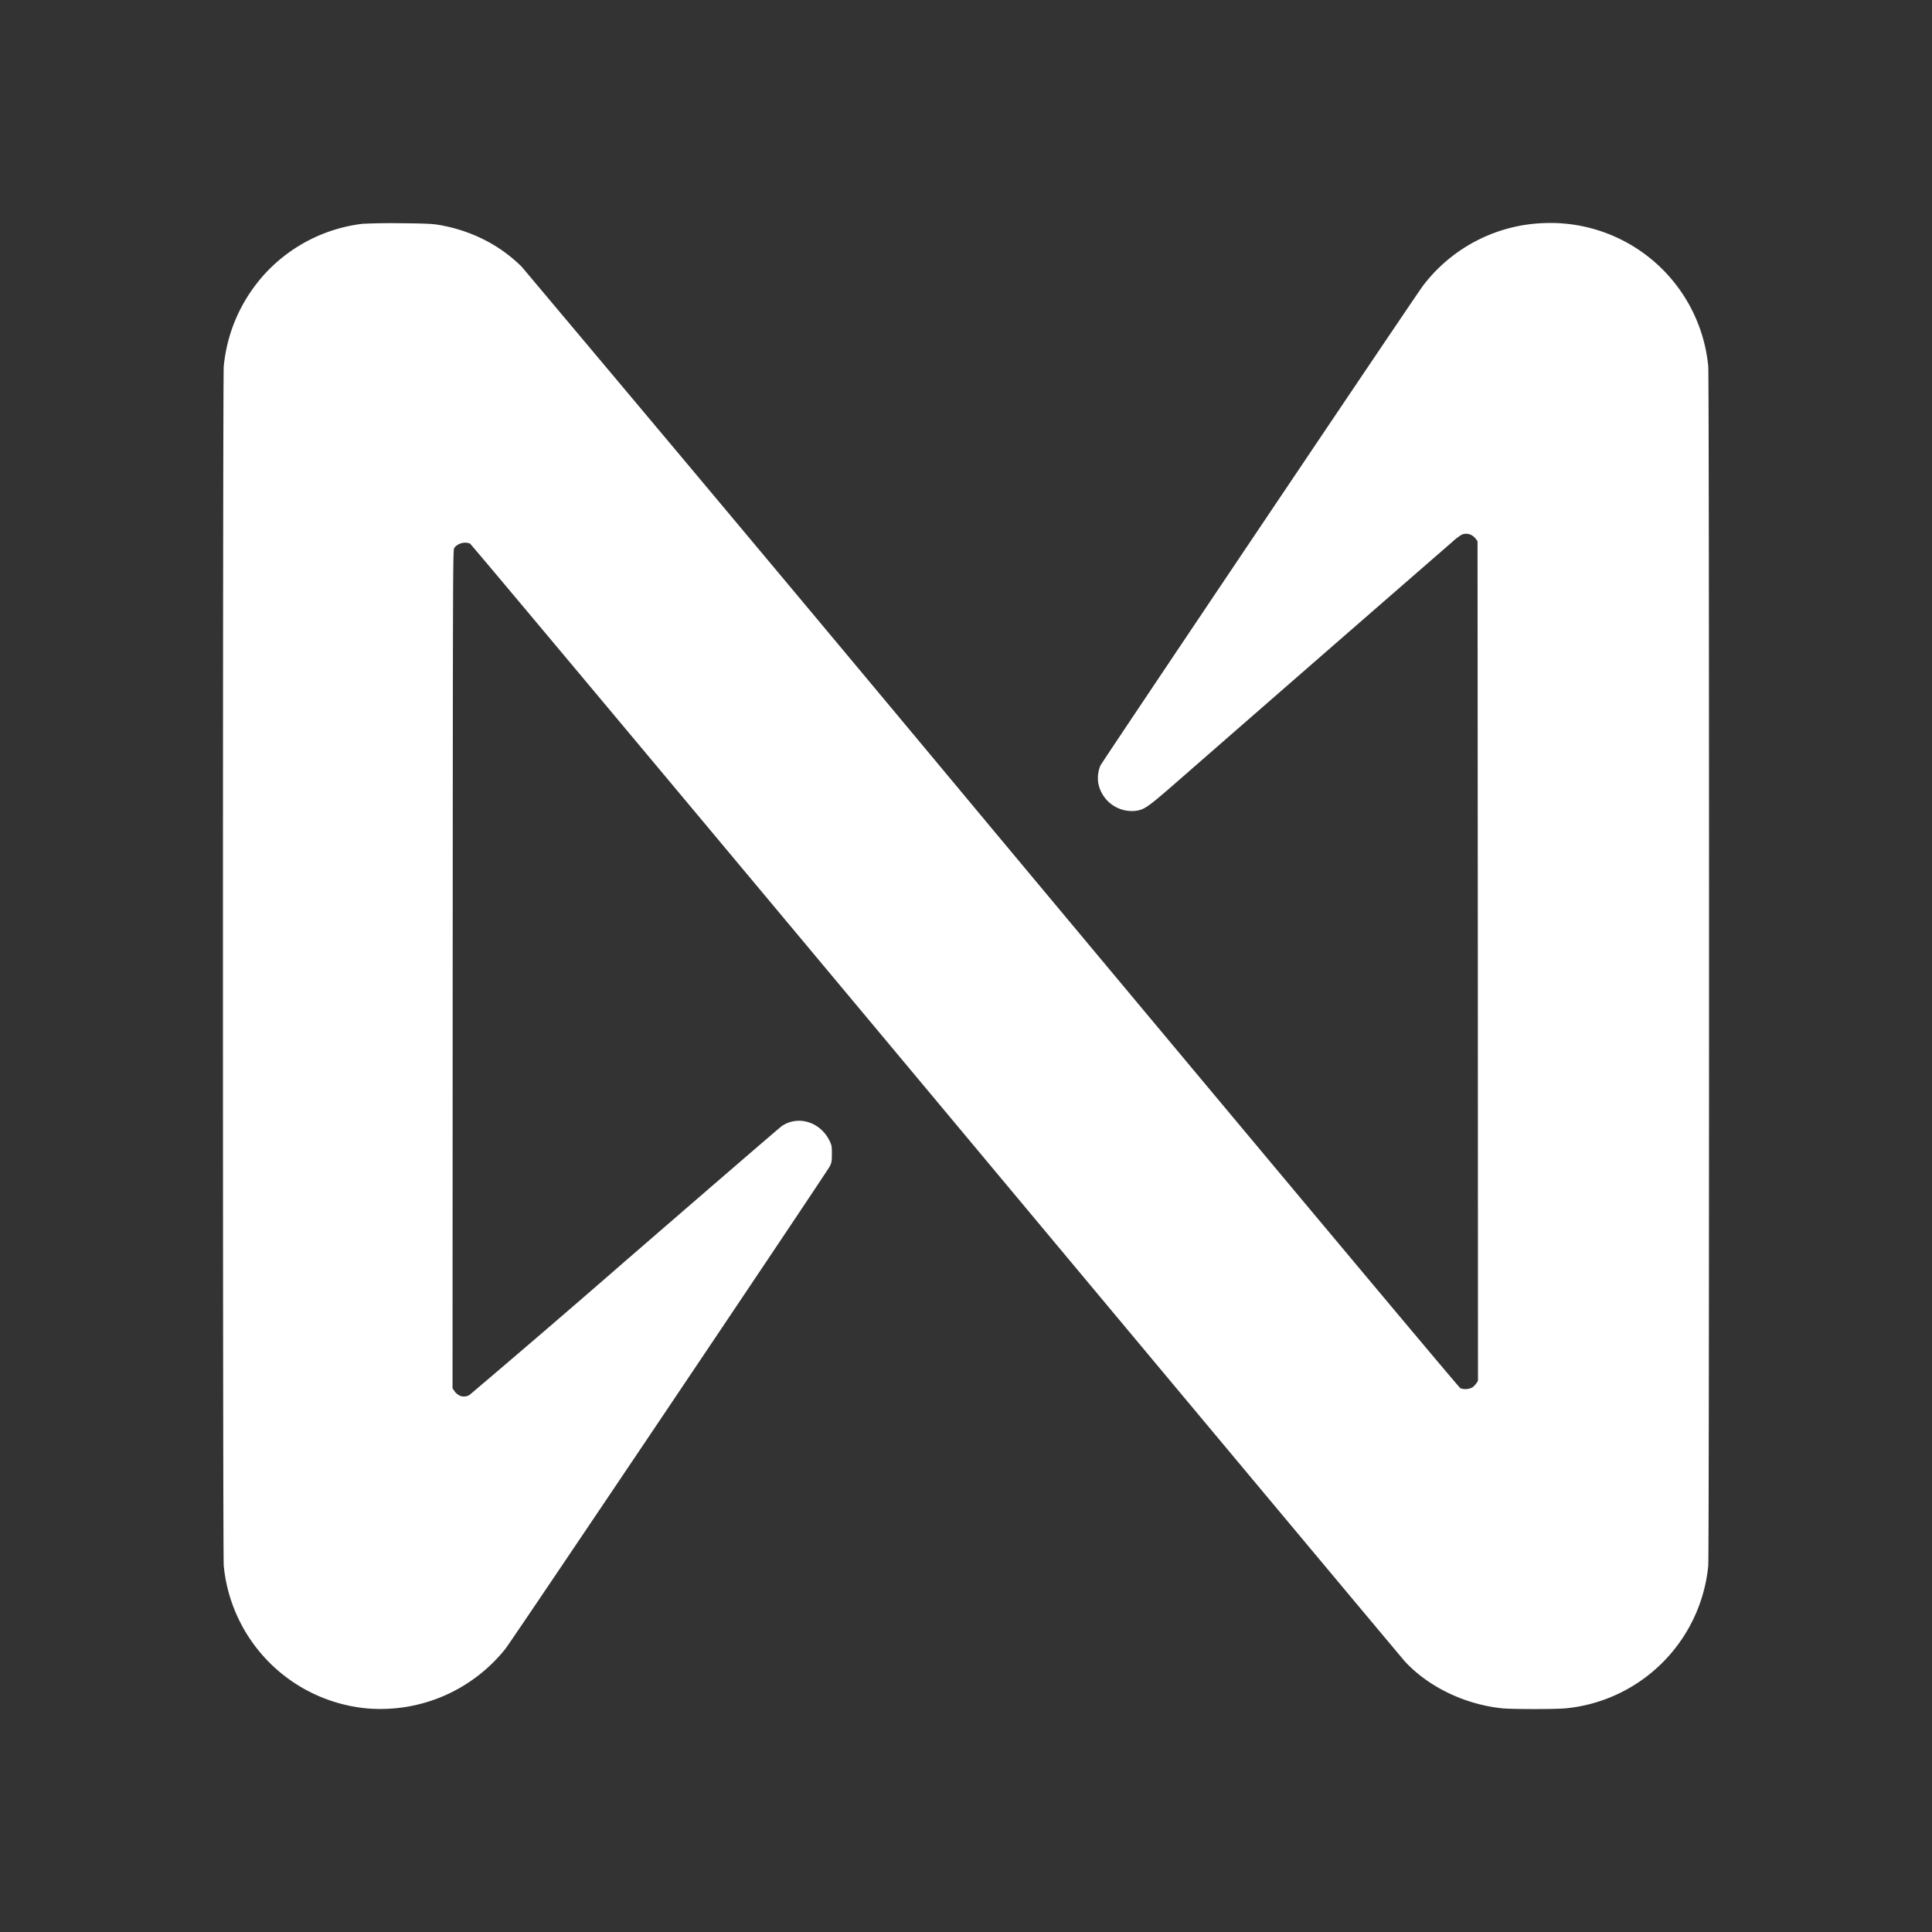 <svg width="26" height="26" fill="none" xmlns="http://www.w3.org/2000/svg"><rect width="100%" height="100%" fill="#333333" stroke="none"/><path d="M4.895 3.01a2.128 2.128 0 0 0-1.386.738c-.286.342-.454.741-.498 1.182-.014.144-.014 15.995 0 16.14a2.135 2.135 0 0 0 1.918 1.92 2.15 2.15 0 0 0 1.874-.803c.1-.129 4.335-6.428 4.365-6.493.024-.05.027-.068.027-.167 0-.104-.002-.114-.032-.176-.124-.253-.422-.345-.64-.198-.025.016-.97.832-2.104 1.814a204.596 204.596 0 0 1-2.102 1.807c-.074.04-.152.019-.205-.058l-.022-.033.002-5.643c.003-5.624.003-5.642.023-5.669a.188.188 0 0 1 .21-.056c.015.007 2.717 3.236 6.273 7.495 3.436 4.116 6.276 7.514 6.312 7.553.32.343.809.576 1.309.627.133.013.718.013.852 0a2.136 2.136 0 0 0 1.918-1.92c.014-.146.014-15.997 0-16.14a2.133 2.133 0 0 0-2.2-1.928 2.136 2.136 0 0 0-1.638.842c-.112.149-4.321 6.411-4.342 6.458a.444.444 0 0 0-.03.23.46.46 0 0 0 .478.382c.133-.01.173-.037.538-.354a2232.299 2232.299 0 0 1 3.75-3.268.75.75 0 0 1 .129-.098c.069-.027.142-.003.19.062l.02.028.004 5.65.002 5.649-.022.033a.287.287 0 0 1-.05.053.199.199 0 0 1-.165.013c-.02-.01-2.354-2.798-6.284-7.507A1922.159 1922.159 0 0 0 7.021 3.59c-.302-.3-.69-.493-1.13-.566-.085-.013-.186-.017-.51-.02a8.426 8.426 0 0 0-.486.007Z" fill="#fff"/></svg>